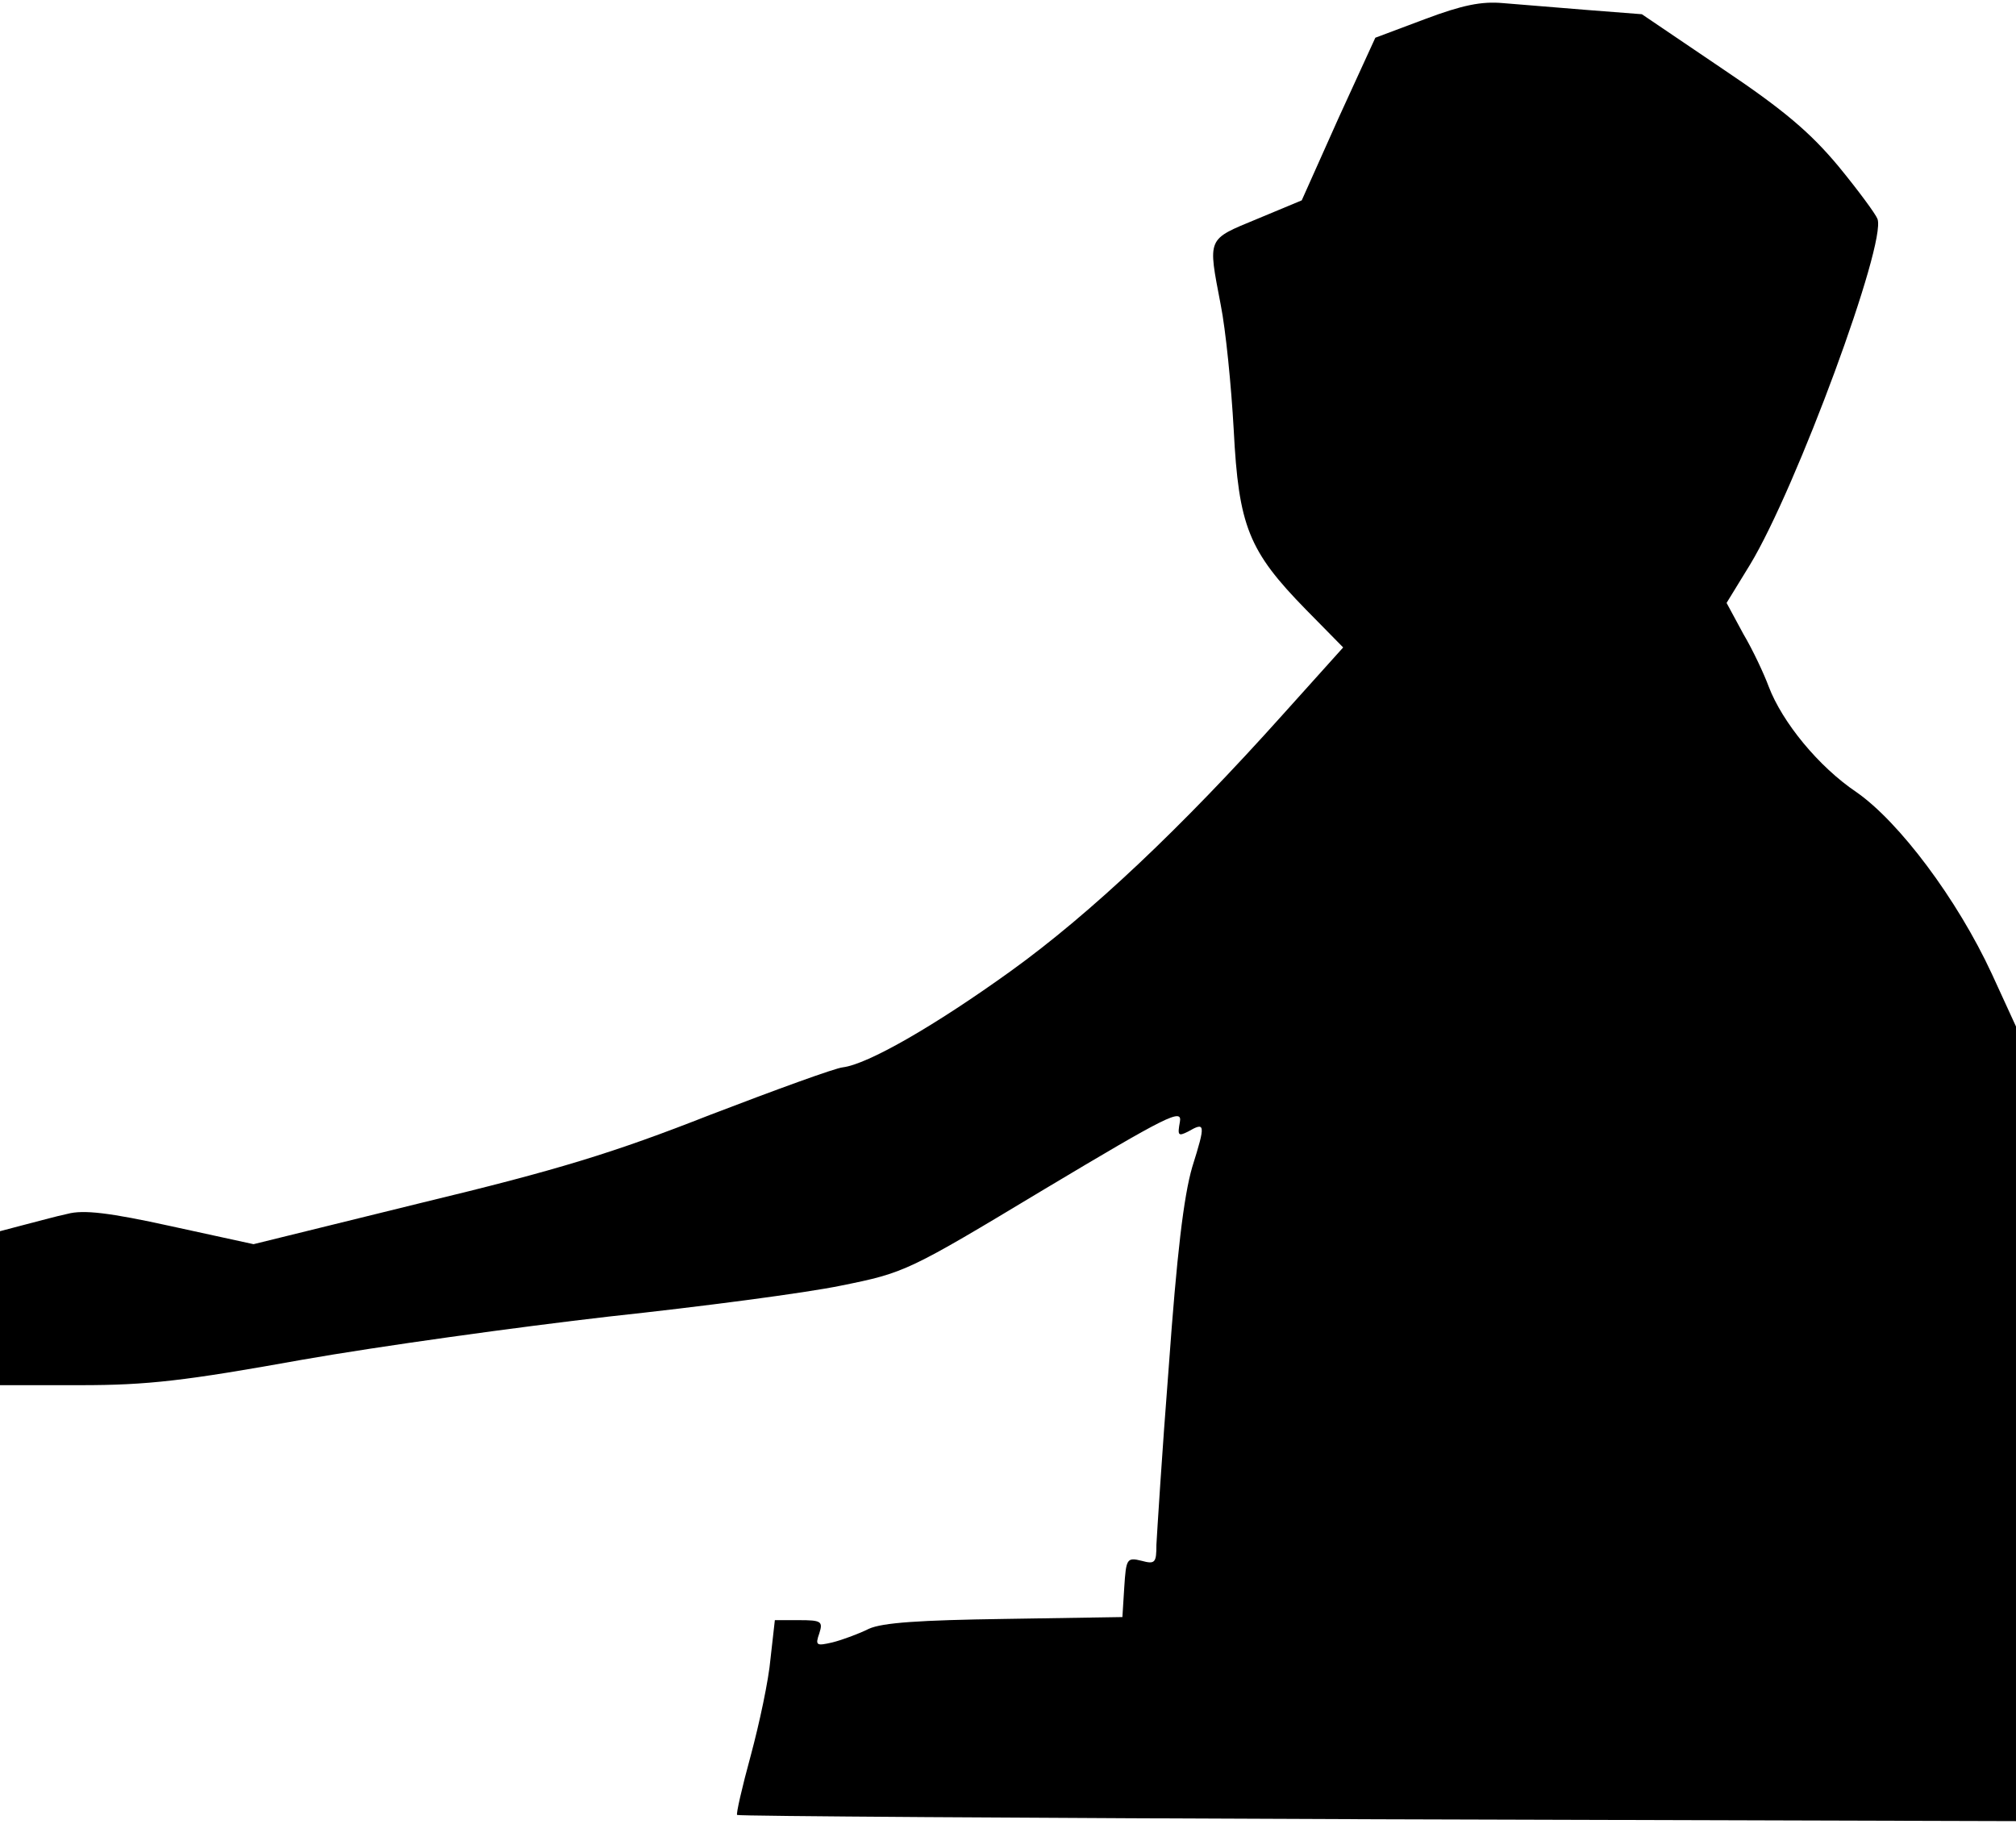<?xml version="1.0" standalone="no"?>
<!DOCTYPE svg PUBLIC "-//W3C//DTD SVG 20010904//EN"
 "http://www.w3.org/TR/2001/REC-SVG-20010904/DTD/svg10.dtd">
<svg version="1.0" xmlns="http://www.w3.org/2000/svg"
 width="326pt" height="295pt" viewBox="0 0 326 295"
 preserveAspectRatio="xMidYMid meet">
<g transform="translate(0,295) scale(0.1,-0.1)"
fill="#000000" stroke="none">
<path fill="#000000" stroke="none" d="M2304 2919 l-80 -30 -60 -131 -59 -132
-72 -30 c-82 -34 -80 -29 -59 -139 8 -40 17 -130 21 -202 8 -156 24 -196 117
-291 l60 -61 -98 -109 c-164 -183 -310 -321 -439 -414 -125 -90 -232 -151
-272 -156 -12 -1 -108 -36 -215 -77 -155 -61 -246 -89 -466 -142 l-272 -67
-133 29 c-100 22 -142 27 -168 20 -19 -4 -51 -13 -71 -18 l-38 -10 0 -124 0
-125 130 0 c109 0 169 7 358 41 125 22 349 53 497 70 149 16 317 38 375 50
104 21 108 23 329 156 199 119 223 131 219 109 -4 -22 -3 -24 13 -16 28 16 29
13 7 -57 -14 -48 -25 -142 -38 -323 -11 -140 -19 -270 -20 -288 0 -29 -2 -32
-24 -26 -24 6 -25 3 -28 -43 l-3 -48 -190 -3 c-138 -2 -198 -6 -220 -16 -16
-8 -43 -18 -59 -22 -26 -6 -28 -5 -21 15 6 19 3 21 -33 21 l-39 0 -7 -62 c-3
-35 -18 -105 -32 -157 -14 -51 -24 -95 -22 -96 2 -2 468 -5 1036 -7 l1032 -3
0 642 0 643 -39 85 c-56 121 -150 246 -219 294 -61 41 -120 113 -142 171 -7
19 -25 58 -41 85 l-27 50 38 62 c75 124 221 520 206 559 -3 8 -31 46 -63 85
-45 54 -88 91 -188 158 l-130 88 -90 7 c-50 4 -110 9 -135 11 -34 3 -65 -3
-126 -26z"/>
</g>
</svg>
